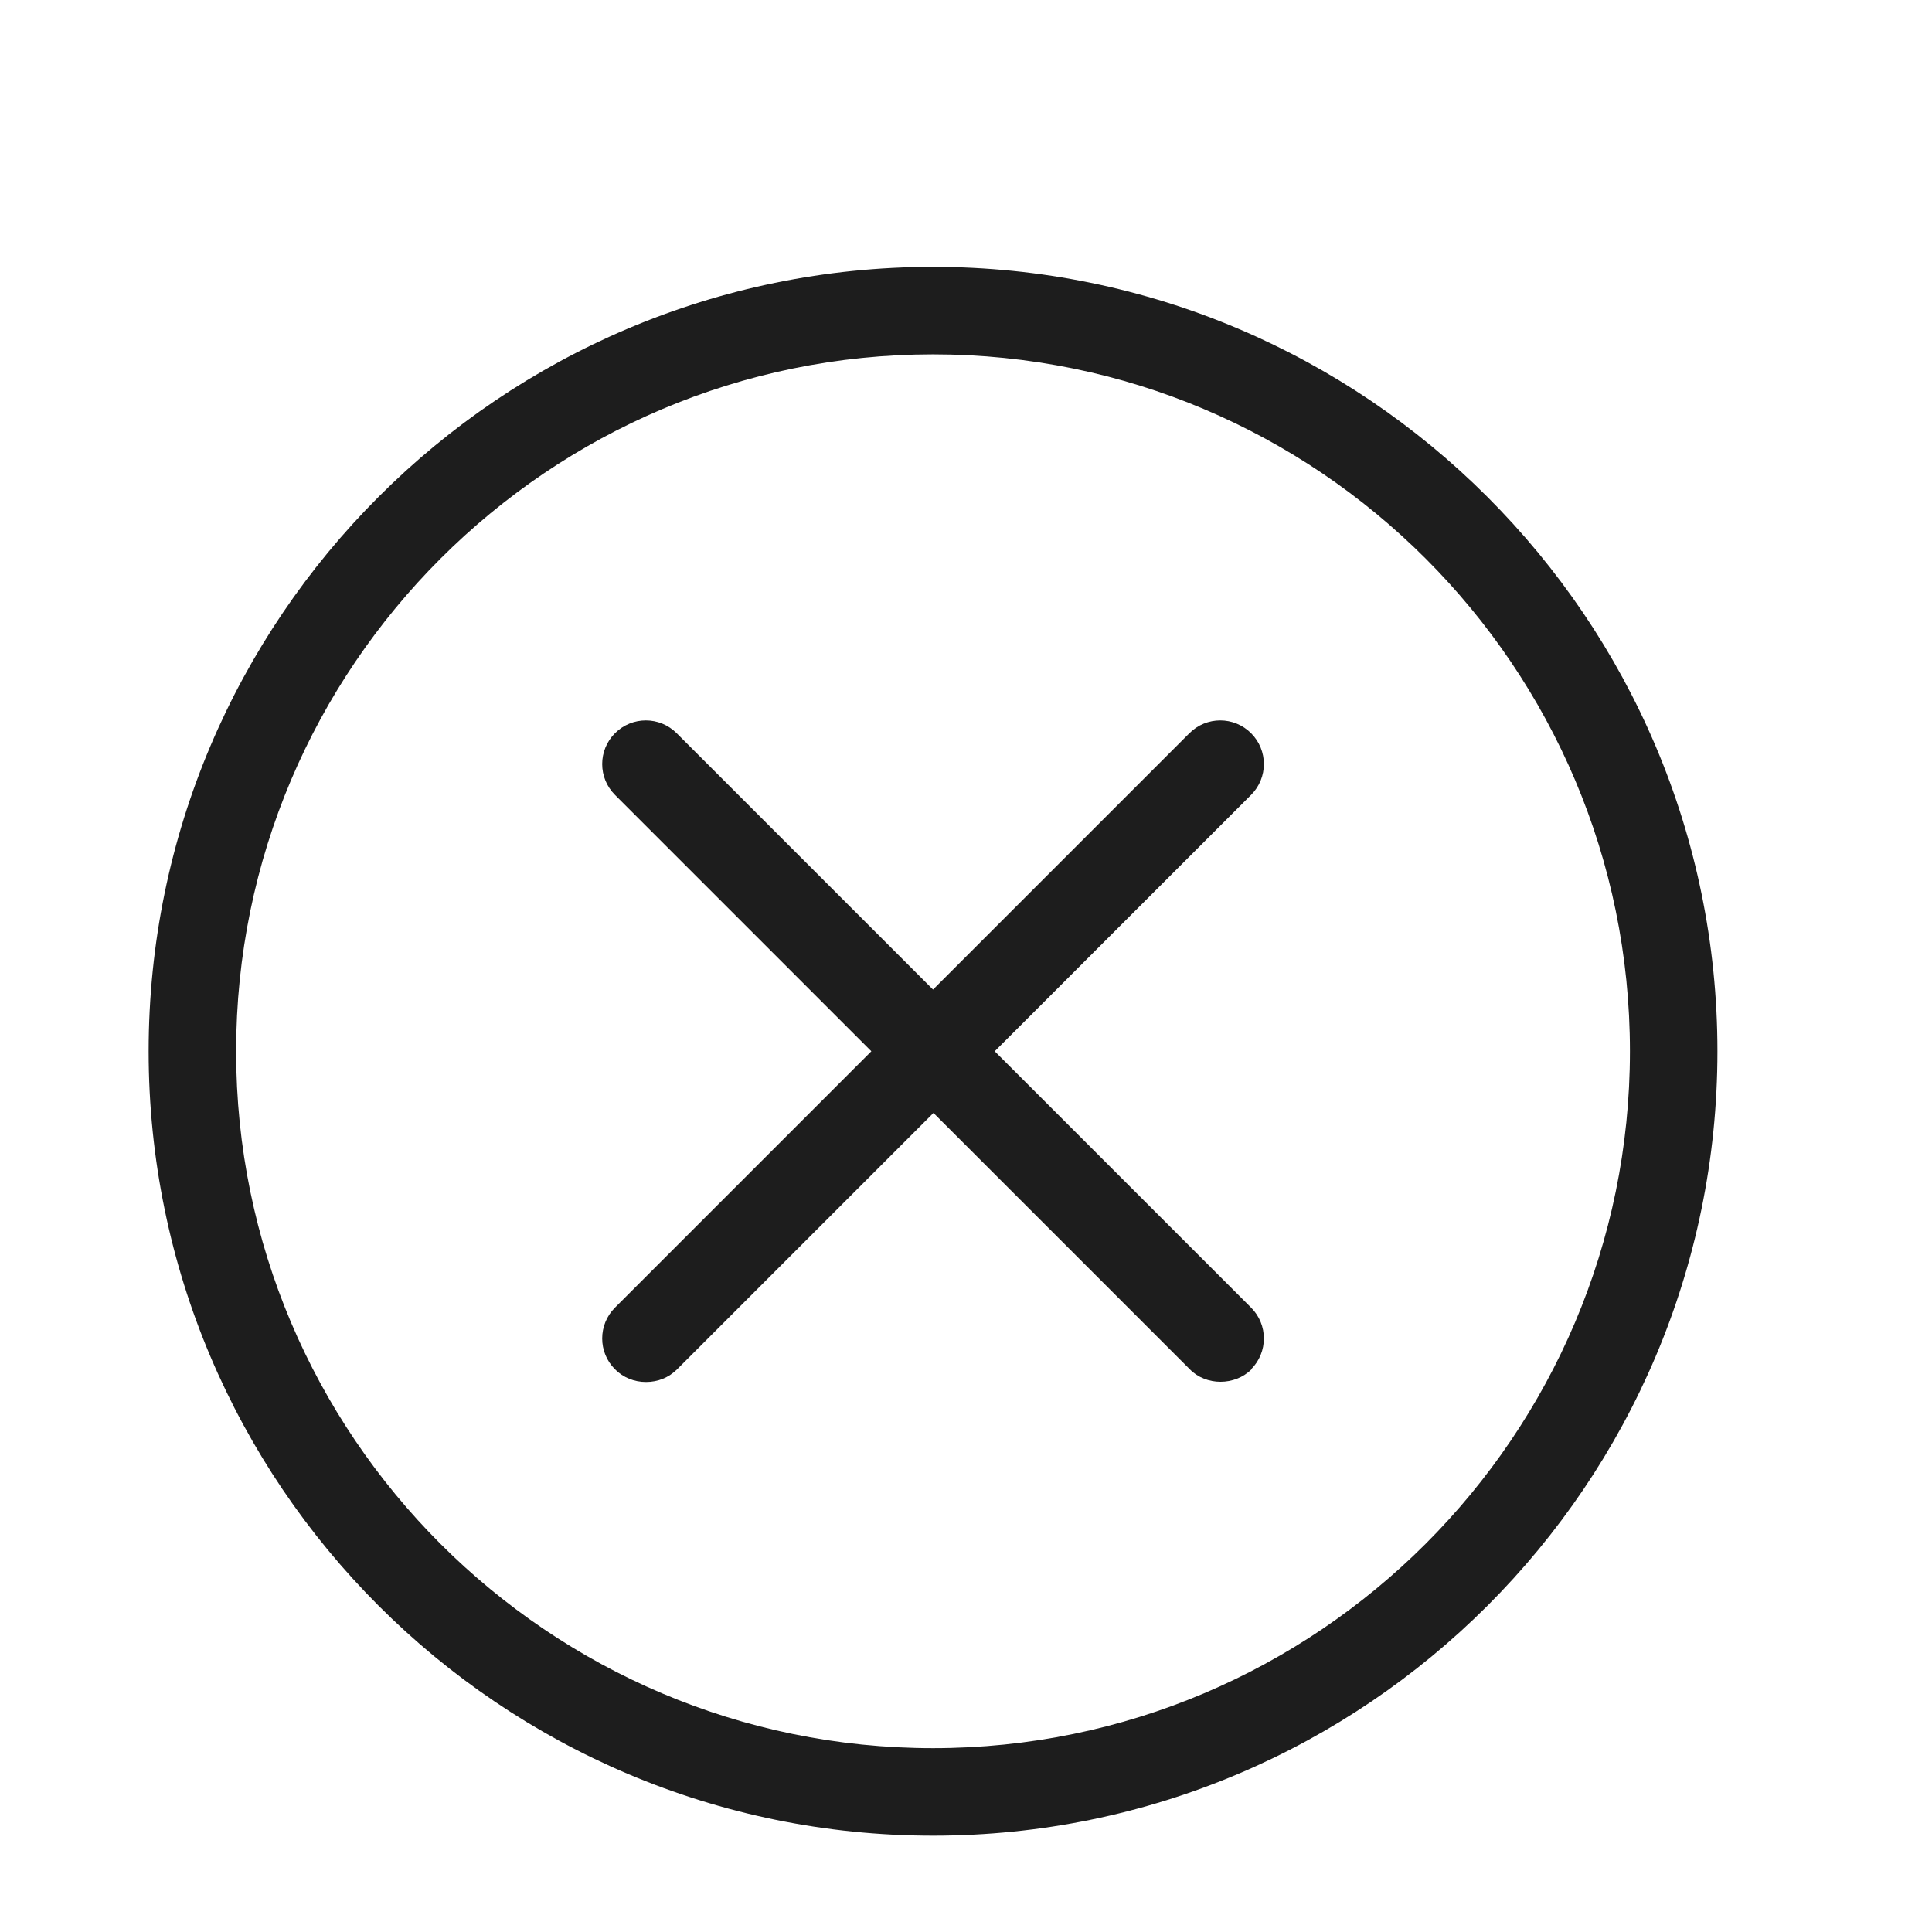 <?xml version="1.0" encoding="iso-8859-1"?>
<!DOCTYPE svg PUBLIC "-//W3C//DTD SVG 1.1//EN" "http://www.w3.org/Graphics/SVG/1.1/DTD/svg11.dtd">
<svg version="1.1" xmlns="http://www.w3.org/2000/svg" xmlns:xlink="http://www.w3.org/1999/xlink" x="0px"
	y="0px" width="511.626px" height="511.627px" viewBox="0 0 1100 1100"
	style="enable-background:new 0 0 1100 1100;" xml:space="preserve">
	<g>
		

<path transform="rotate(180 500 500) scale(0.9)" d="M520.856 942.287c-273.435 0-496.224-222.512-496.224-496.224s222.512-496.225 496.224-496.225c273.712 0 496.225 222.512 496.225 496.225s-222.512 496.224-496.225 496.224zM520.856 886.936c242.992 0 440.874-197.604 440.874-440.873s-197.881-440.874-440.874-440.874c-242.992 0-440.873 197.604-440.873 440.874s197.604 440.873 440.873 440.873zM319.377 244.861c10.517-10.517 28.783-10.517 39.023 0l162.179 162.179 162.179-162.179c5.258-5.258 12.177-8.026 19.65-8.026s14.391 2.768 19.65 8.026c10.794 10.794 10.794 28.229 0 39.023l-162.179 162.179 162.179 162.179c10.794 10.794 10.794 28.229 0 39.023s-28.229 10.794-39.023 0l-162.179-162.179-162.182 162.179c-10.794 10.794-28.229 10.794-39.023 0s-10.794-28.229 0-39.023l162.182-162.179-162.182-162.179c-10.794-10.794-10.794-28.229 0-39.023h-0.274z" fill="#1D1D1D" />

    </g>
</svg>